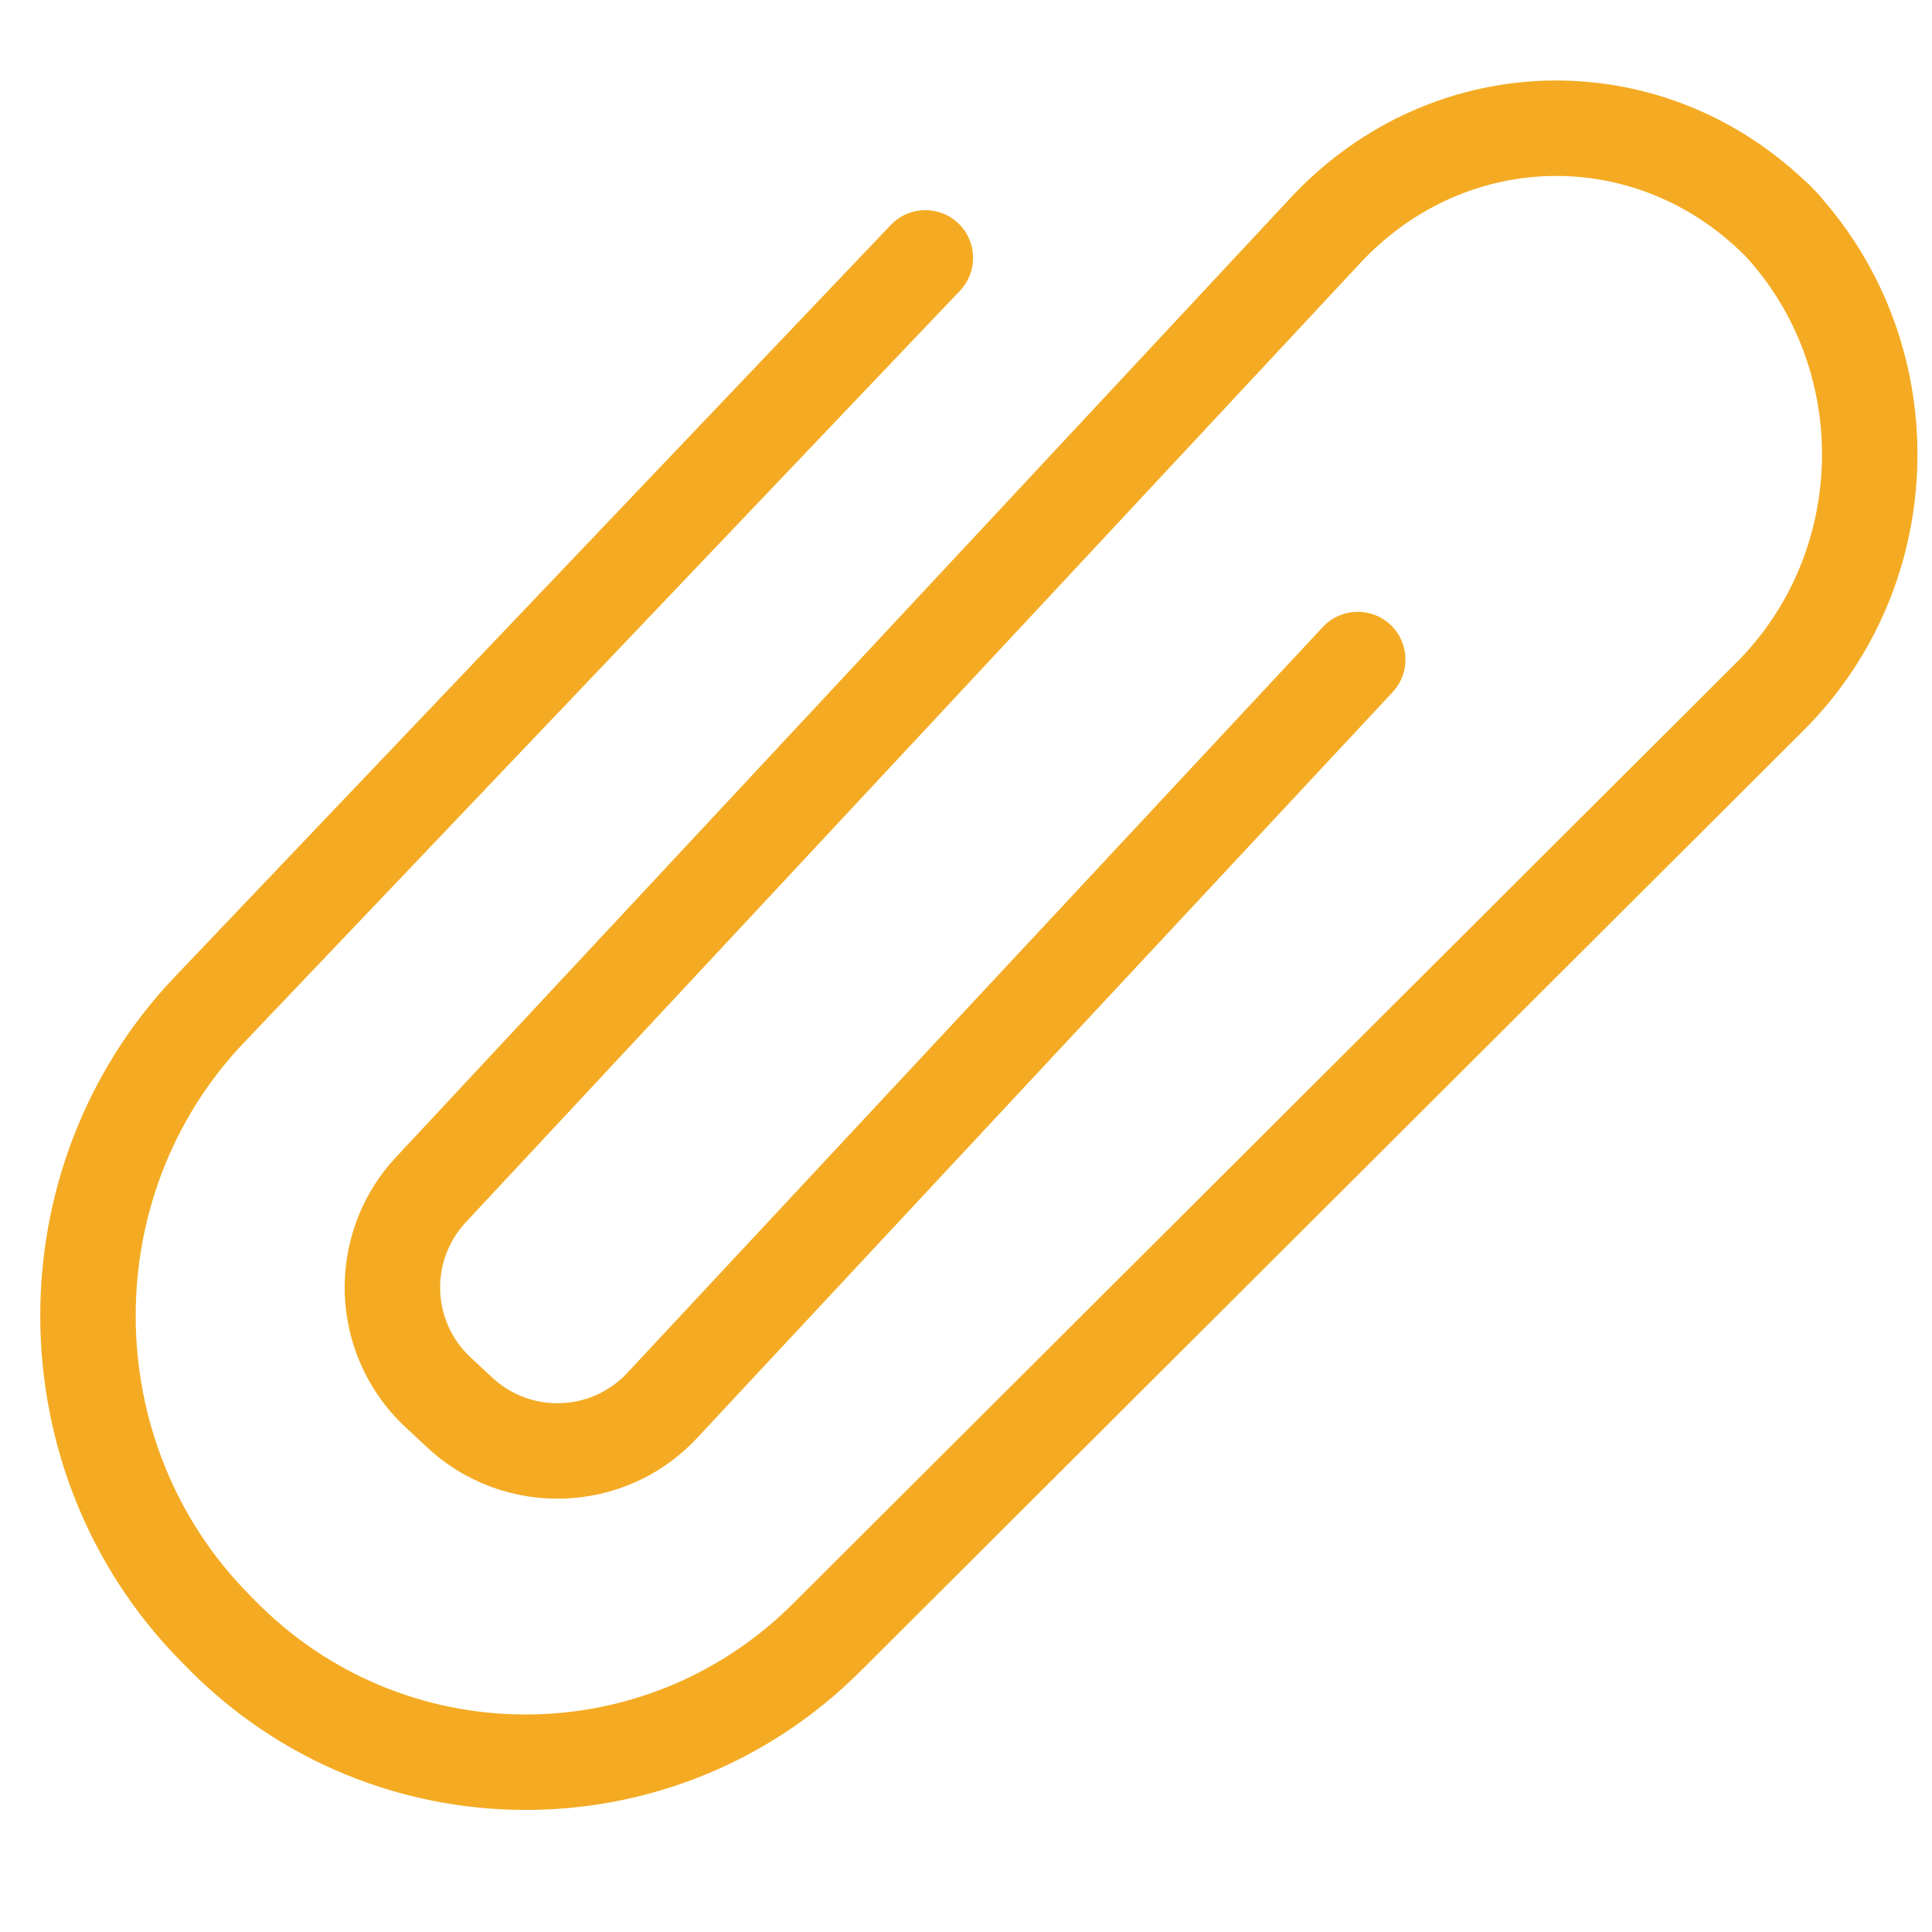 <?xml version="1.0" standalone="no"?><!DOCTYPE svg PUBLIC "-//W3C//DTD SVG 1.1//EN" "http://www.w3.org/Graphics/SVG/1.1/DTD/svg11.dtd"><svg class="icon" width="200px" height="200.00px" viewBox="0 0 1024 1024" version="1.1" xmlns="http://www.w3.org/2000/svg"><path d="M472.153 119.229 92.639 517.751C-3.526 618.731-2.288 780.624 95.537 880.163L99.322 884.014C197.267 983.676 357.082 984.49 455.907 885.912L955.925 387.139C1034.945 308.316 1036.587 179.168 959.634 98.613L941.345 116.085 923.055 133.558 927.277 137.978 945.567 120.506 963.857 103.034C886.268 21.813 760.693 22.65 683.951 104.945L209.927 613.274C171.757 654.206 173.954 718.233 214.905 756.42L226.384 767.124C267.274 805.255 331.361 803.034 369.461 762.177L738.141 366.816C747.668 356.599 747.109 340.594 736.892 331.067 726.676 321.539 710.67 322.098 701.143 332.315L332.463 727.676C313.421 748.095 281.346 749.207 260.885 730.126L249.406 719.422C228.899 700.298 227.8 668.284 246.925 647.775L720.949 139.446C777.863 78.413 869.791 77.801 927.277 137.978 950.573 162.364 987.153 127.42 963.857 103.034L959.634 98.613C936.338 74.227 899.759 109.171 923.055 133.558 980.993 194.207 979.75 291.92 920.198 351.323L420.18 850.096C341.242 928.837 213.663 928.187 135.402 848.555L131.617 844.704C52.922 764.63 51.923 633.861 129.273 552.638L508.788 154.116C518.421 144 518.03 127.989 507.914 118.355 497.798 108.722 481.787 109.113 472.153 119.229L472.153 119.229Z" fill="#F4AB23" /></svg>